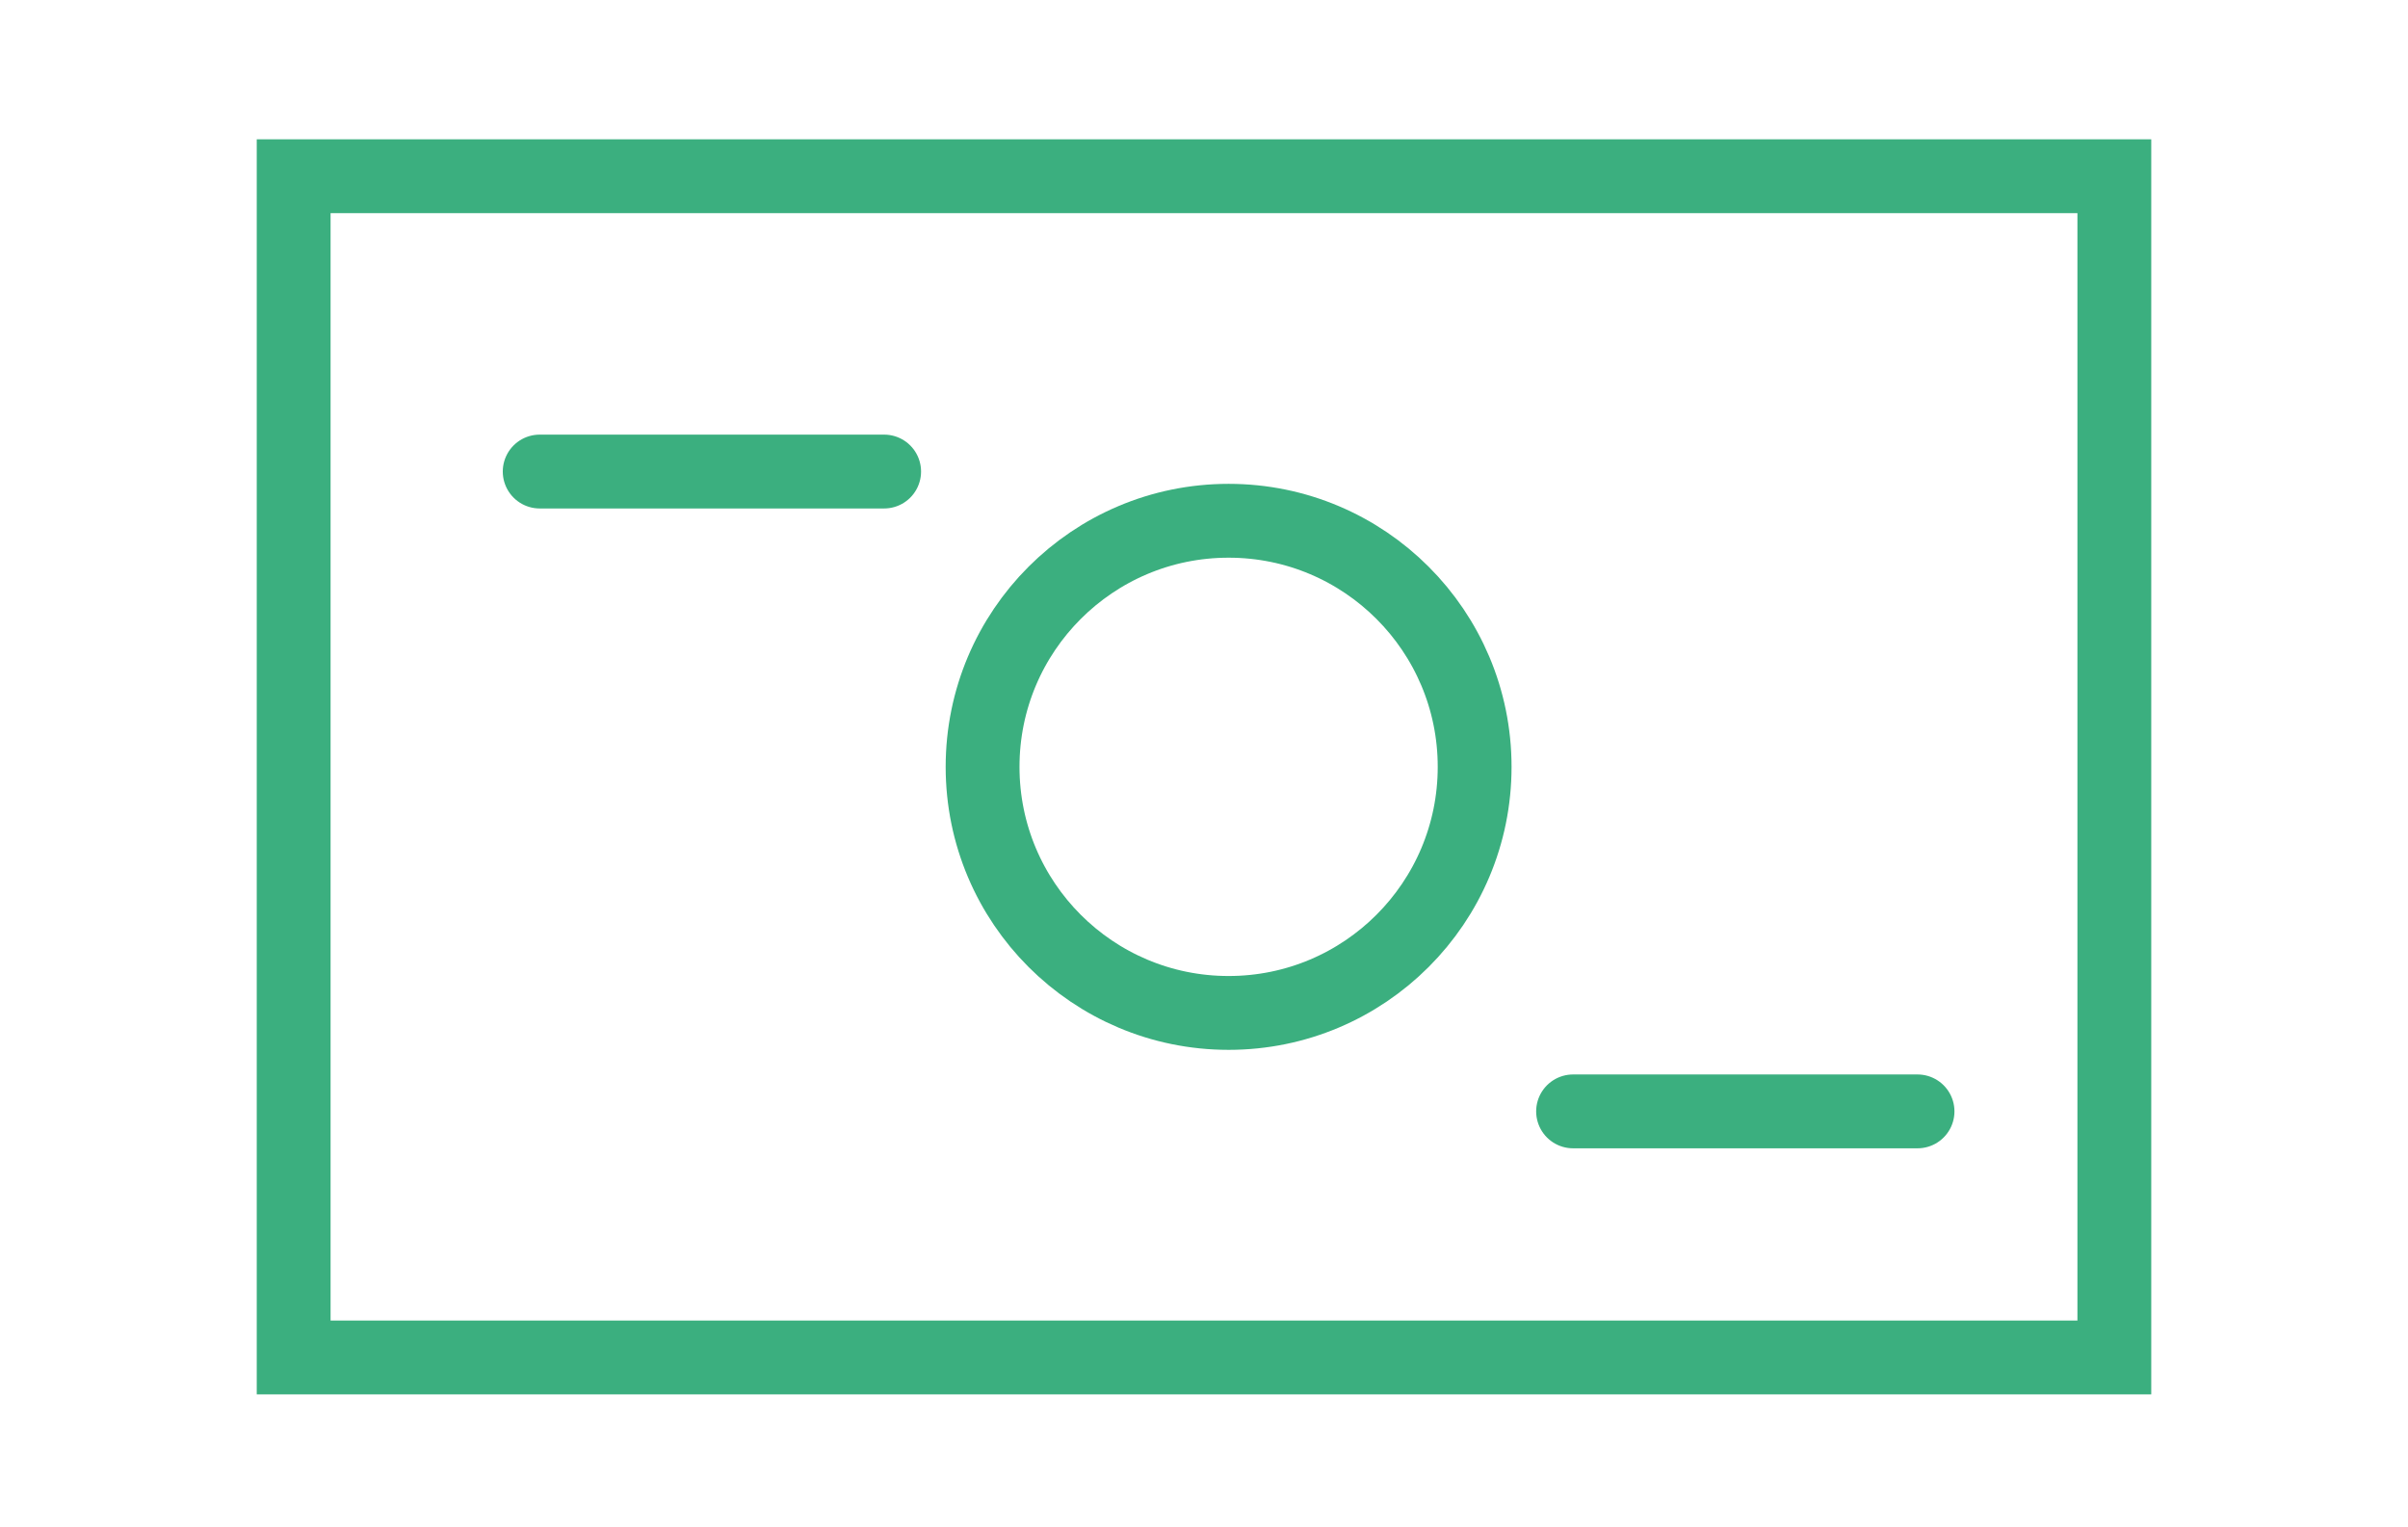 <svg width="41" height="26" viewBox="0 0 41 26" fill="none" xmlns="http://www.w3.org/2000/svg">
    <path d="M9.189 8.027H15.054" stroke="#3BAF7F" stroke-width="1.257" stroke-linecap="round"/>
    <path d="M26.784 18.919H32.649" stroke="#3BAF7F" stroke-width="1.257" stroke-linecap="round"/>
    <path d="M20.919 17.243C23.233 17.243 25.108 15.368 25.108 13.054C25.108 10.741 23.233 8.865 20.919 8.865C18.605 8.865 16.73 10.741 16.73 13.054C16.73 15.368 18.605 17.243 20.919 17.243Z" stroke="#3BAF7F" stroke-width="1.257"/>
    <path d="M36 3H5V23.108H36V3Z" stroke="#3BAF7F" stroke-width="1.257"/>
    </svg>

